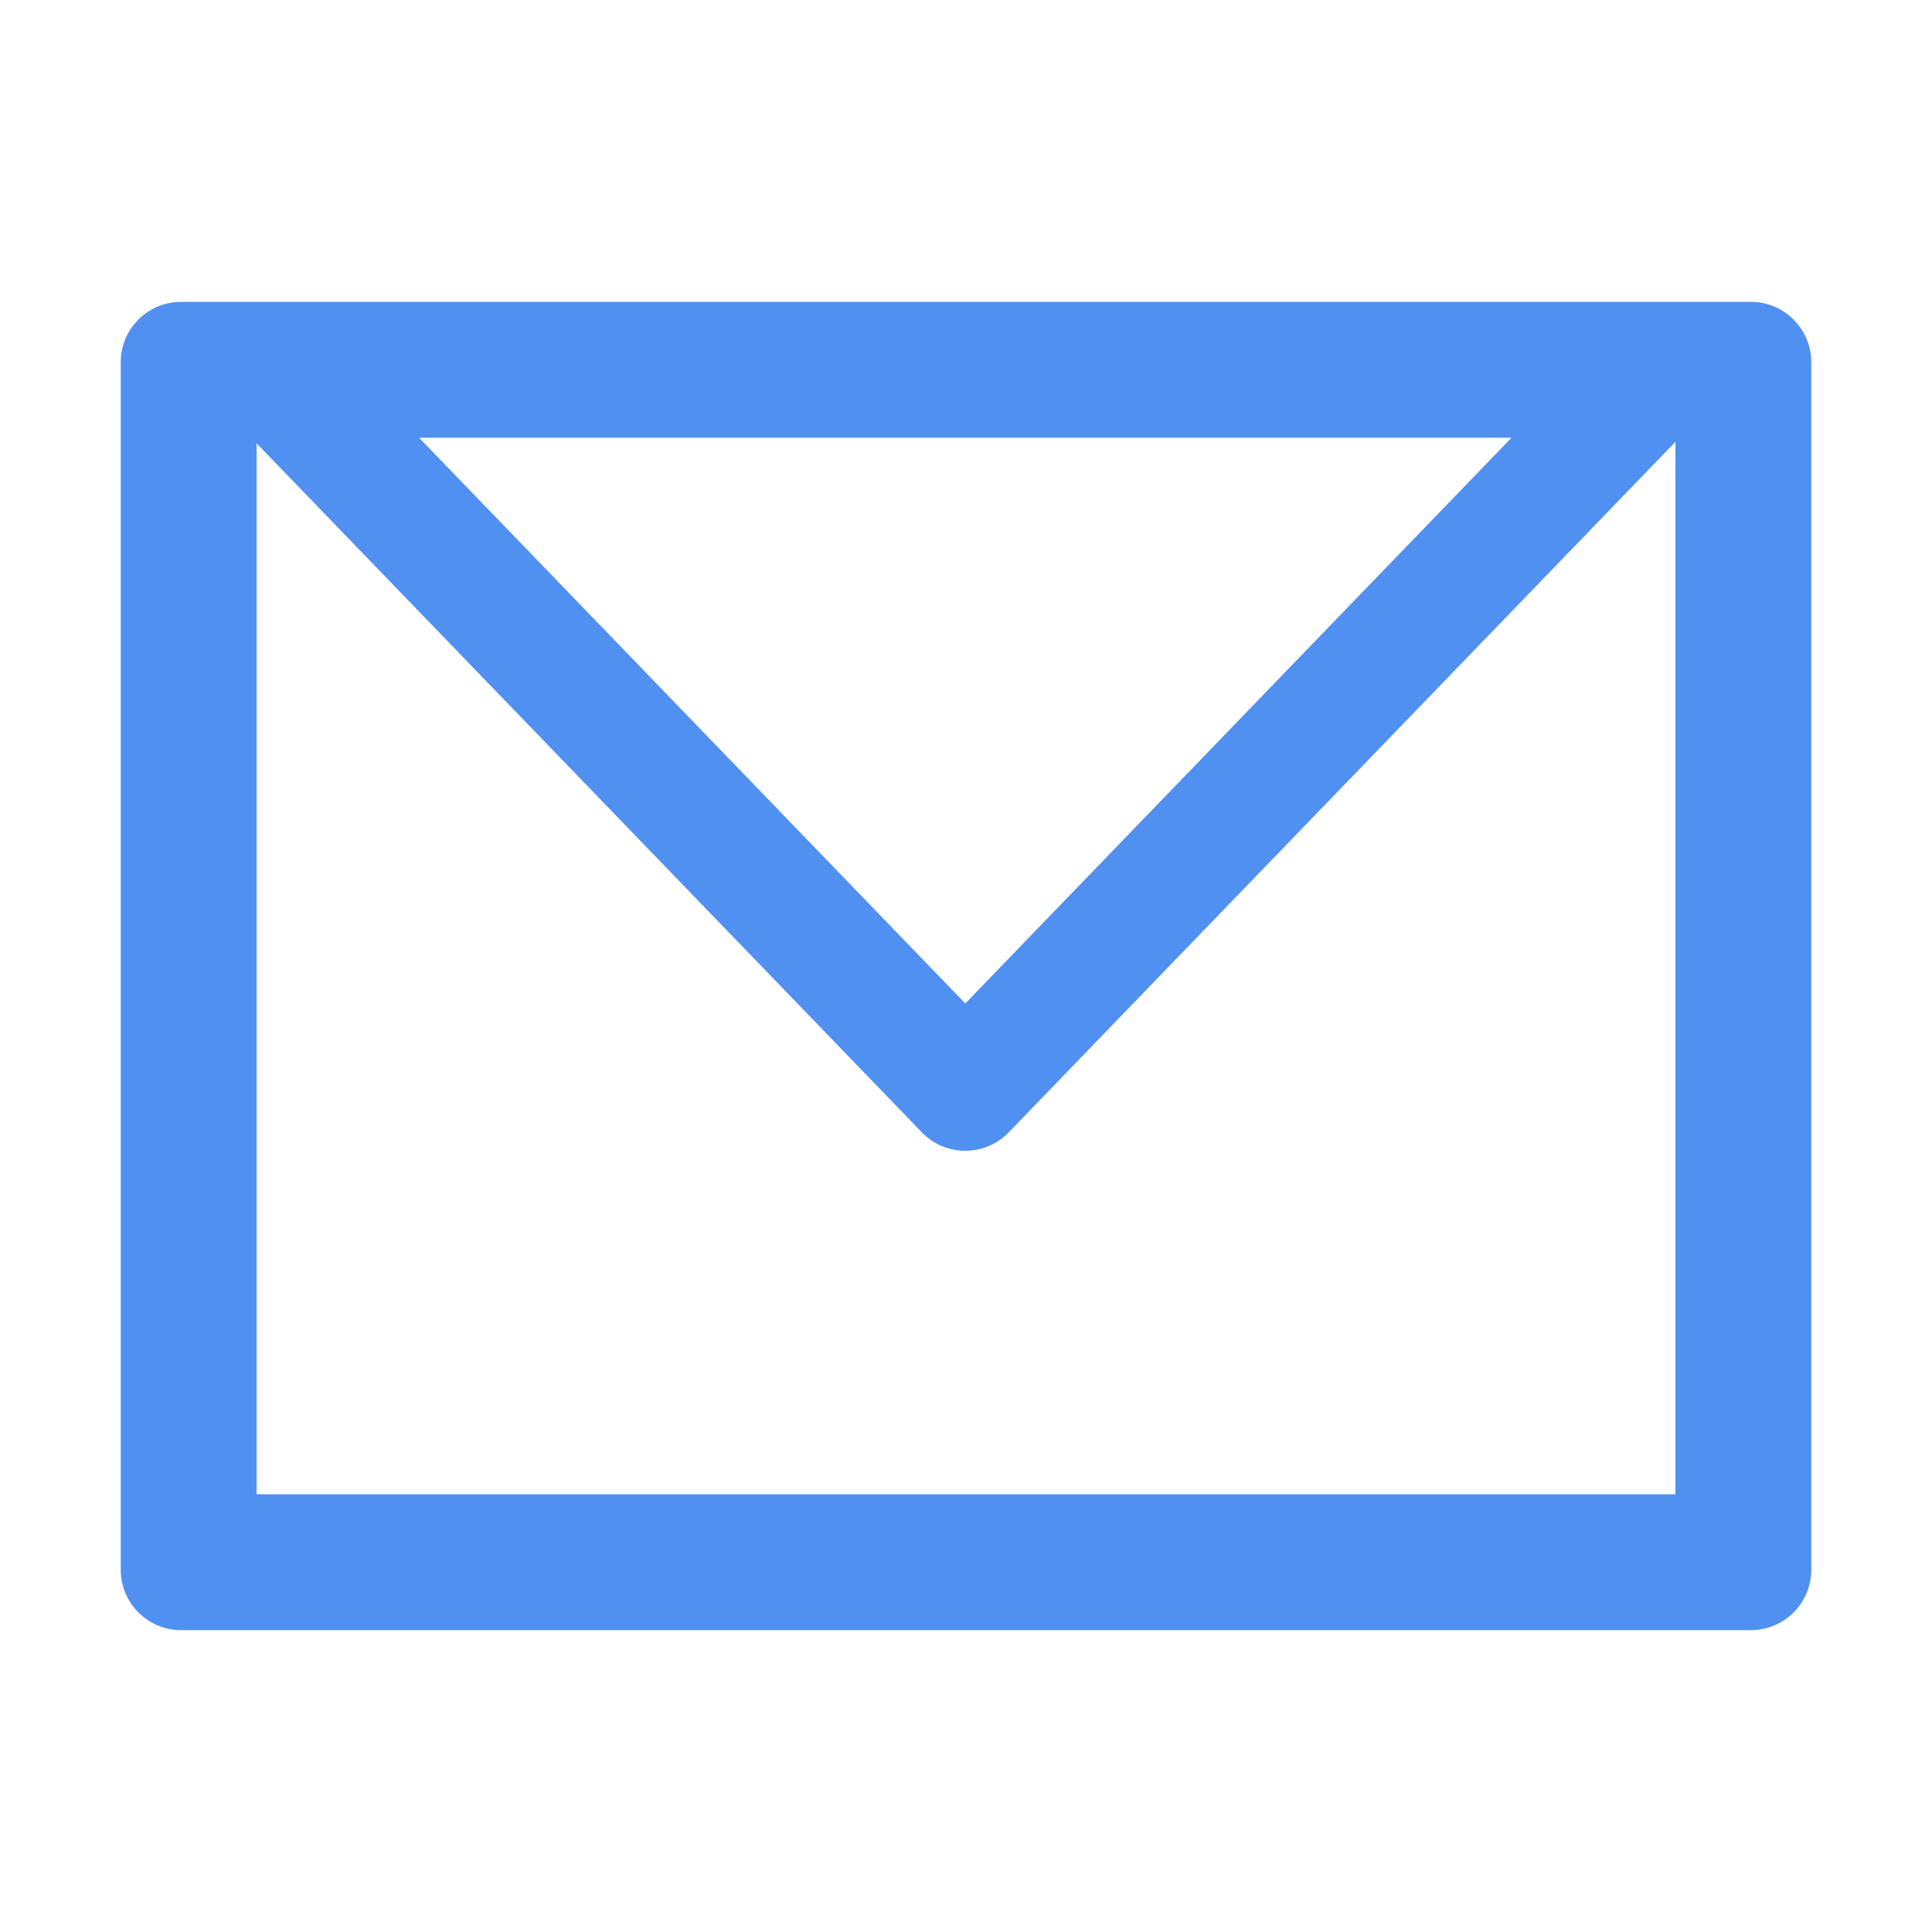 <?xml version="1.0" standalone="no"?><!DOCTYPE svg PUBLIC "-//W3C//DTD SVG 1.1//EN" "http://www.w3.org/Graphics/SVG/1.1/DTD/svg11.dtd"><svg t="1721469285932" class="icon" viewBox="0 0 1024 1024" version="1.1" xmlns="http://www.w3.org/2000/svg" p-id="2875" xmlns:xlink="http://www.w3.org/1999/xlink" width="200" height="200"><path d="M801.142 232h-579.04l289.52 299.86L801.142 232zM136 234.963V792h752V234.18L534.643 600.157a32 32 0 0 1-0.794 0.794c-12.714 12.275-32.972 11.92-45.248-0.794L136 234.963zM96 160h832c17.673 0 32 14.327 32 32v640c0 17.673-14.327 32-32 32H96c-17.673 0-32-14.327-32-32V192c0-17.673 14.327-32 32-32z" fill="#5090F1" p-id="2876"></path></svg>